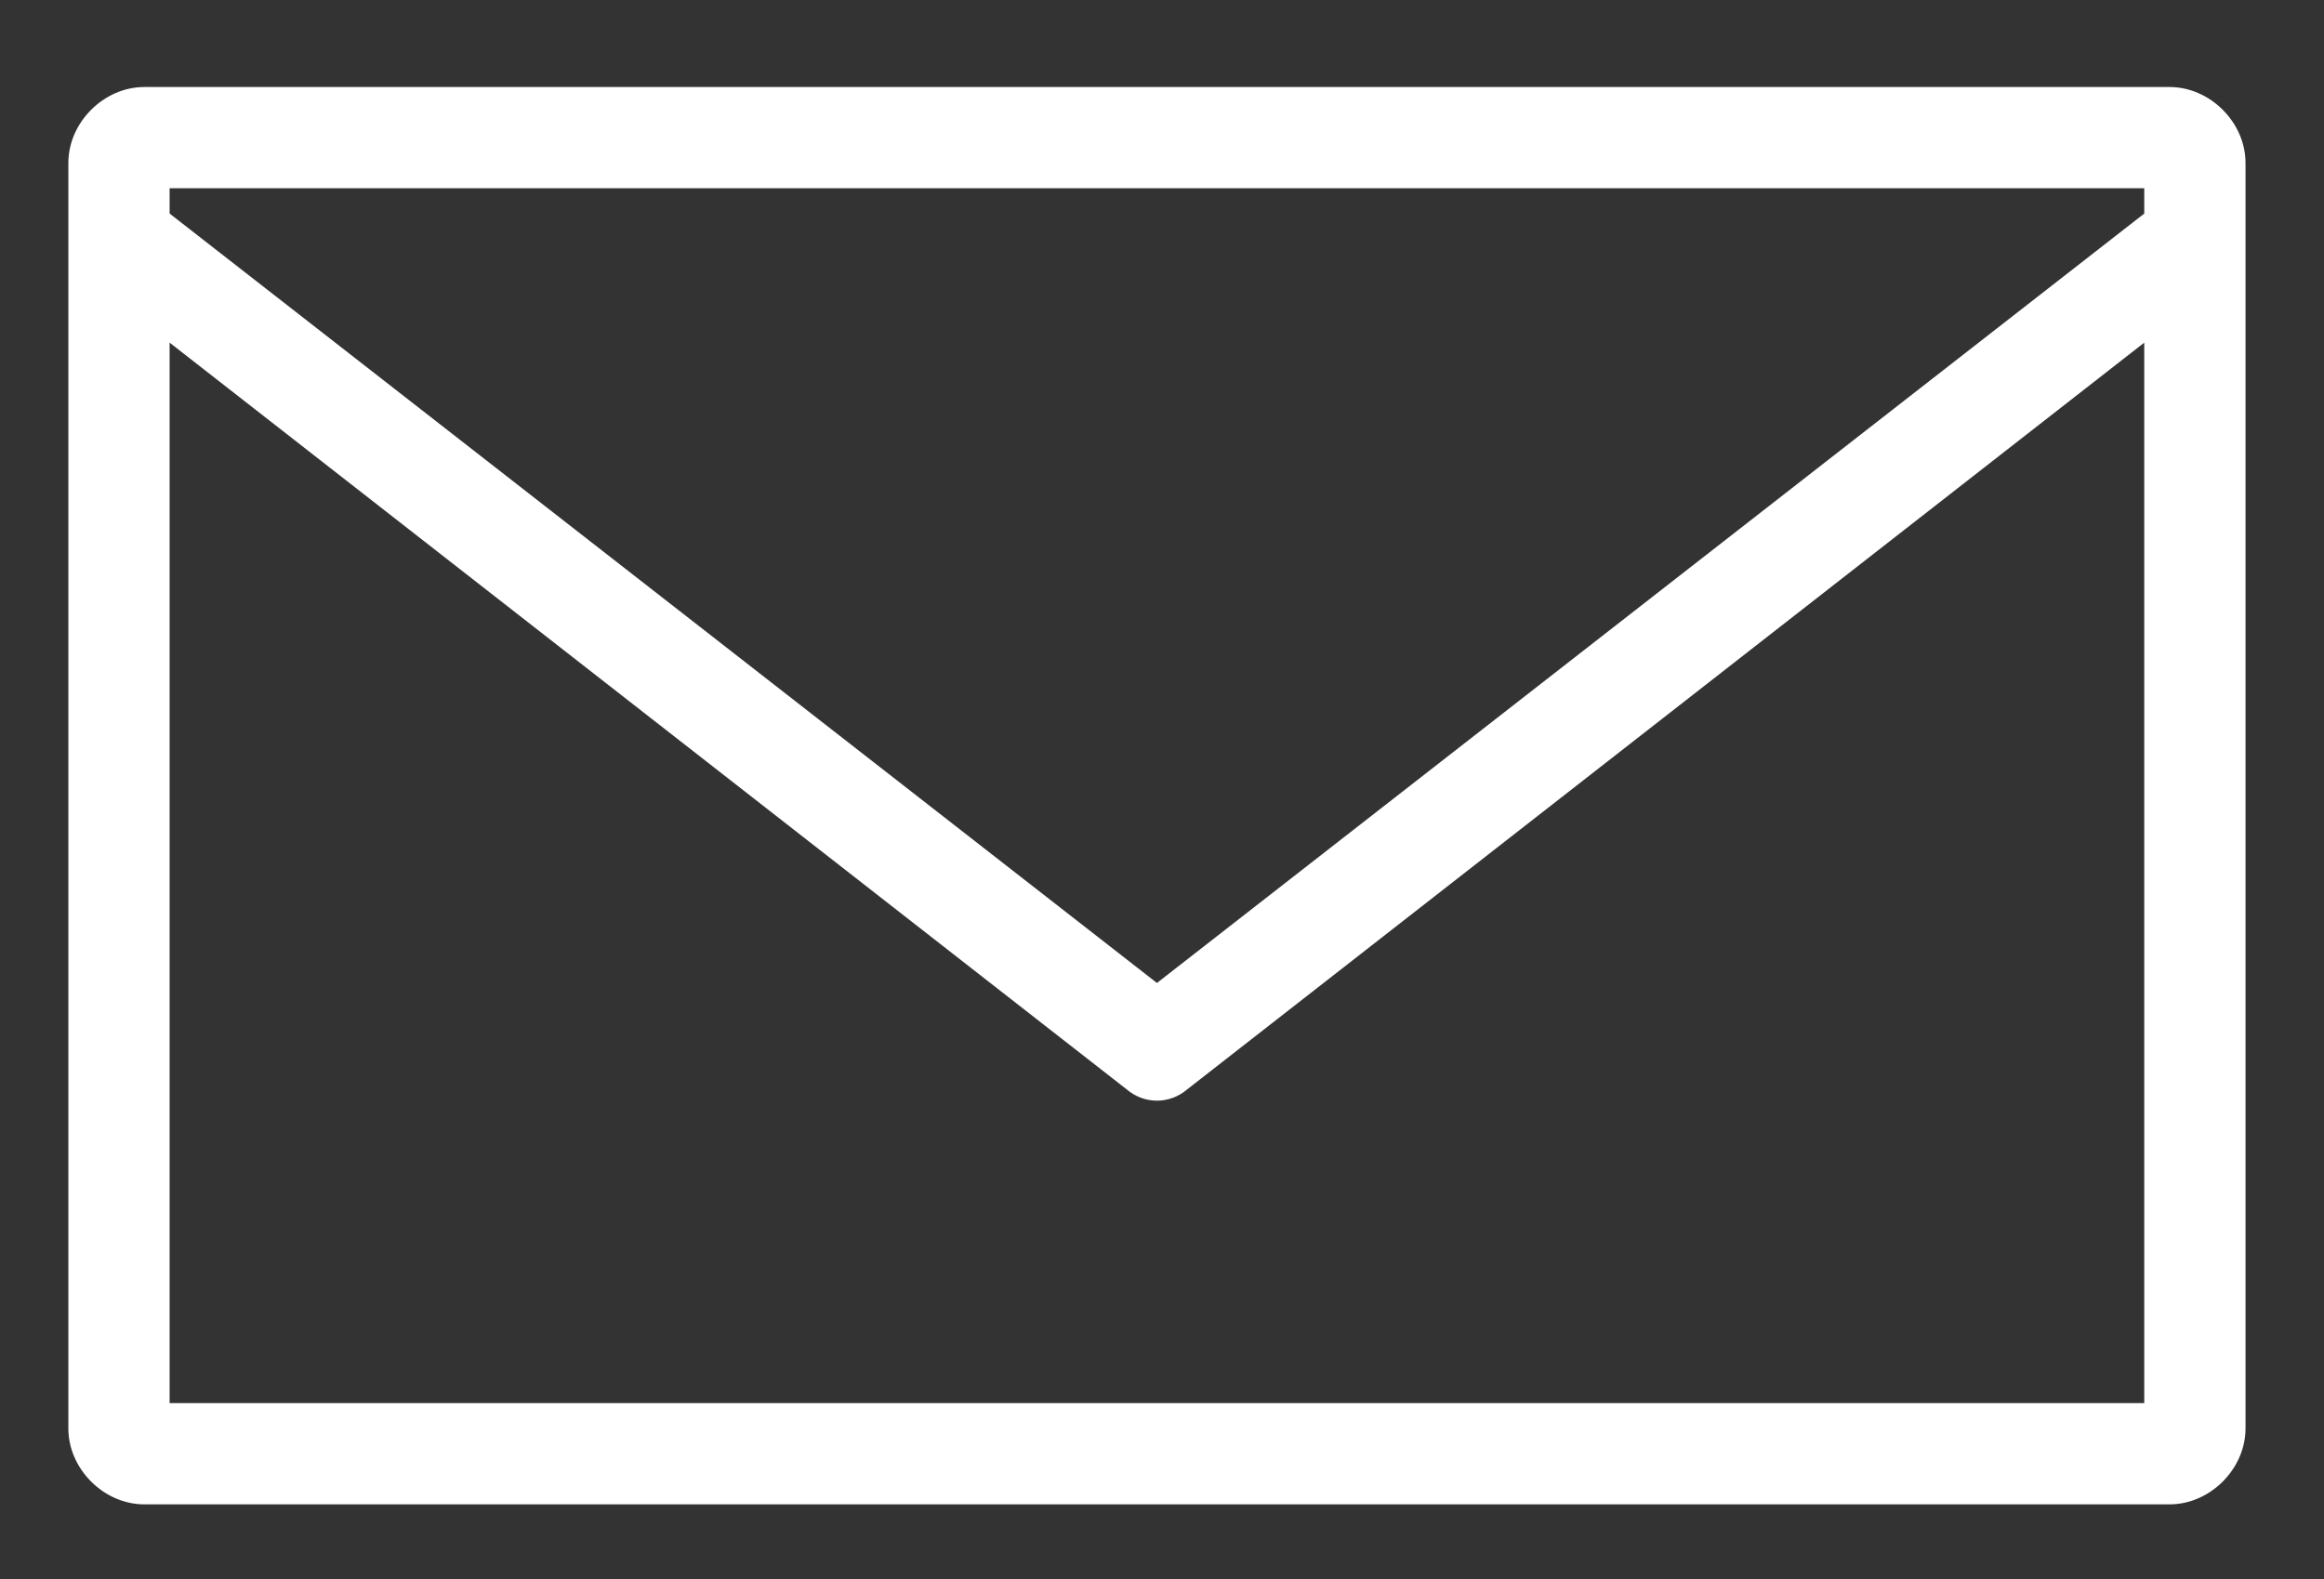 <?xml version="1.0" encoding="utf-8"?>
<!-- Generator: Adobe Illustrator 19.2.1, SVG Export Plug-In . SVG Version: 6.00 Build 0)  -->
<svg version="1.1"
	 id="Layer_1" xmlns:cc="http://creativecommons.org/ns#" xmlns:dc="http://purl.org/dc/elements/1.1/" xmlns:inkscape="http://www.inkscape.org/namespaces/inkscape" xmlns:rdf="http://www.w3.org/1999/02/22-rdf-syntax-ns#" xmlns:sodipodi="http://sodipodi.sourceforge.net/DTD/sodipodi-0.dtd" xmlns:svg="http://www.w3.org/2000/svg"
	 xmlns="http://www.w3.org/2000/svg" xmlns:xlink="http://www.w3.org/1999/xlink" x="0px" y="0px" viewBox="0 0 91.8 62.4"
	 style="enable-background:new 0 0 91.8 62.4;" xml:space="preserve">
<rect x="0" y="0" width="91.8" height="62.4" fill="#333333" stroke="none"/>
<style type="text/css">
	.st0{fill:#FFFFFF;}
</style>
<g transform="translate(0,-952.362)">
	<path class="st0" d="M5.7,955.8c-1.6,0-3,1.4-3,3v50c0,1.6,1.4,3,3,3h80c1.6,0,3-1.4,3-3v-50c0-1.6-1.4-3-3-3H5.7z M6.7,959.8h78v1
		l-39,30.4l-39-30.4V959.8z M6.7,965.9l37.8,29.5c0.7,0.6,1.7,0.6,2.4,0l37.8-29.5v41.9h-78V965.9z"/>
</g>
</svg>
